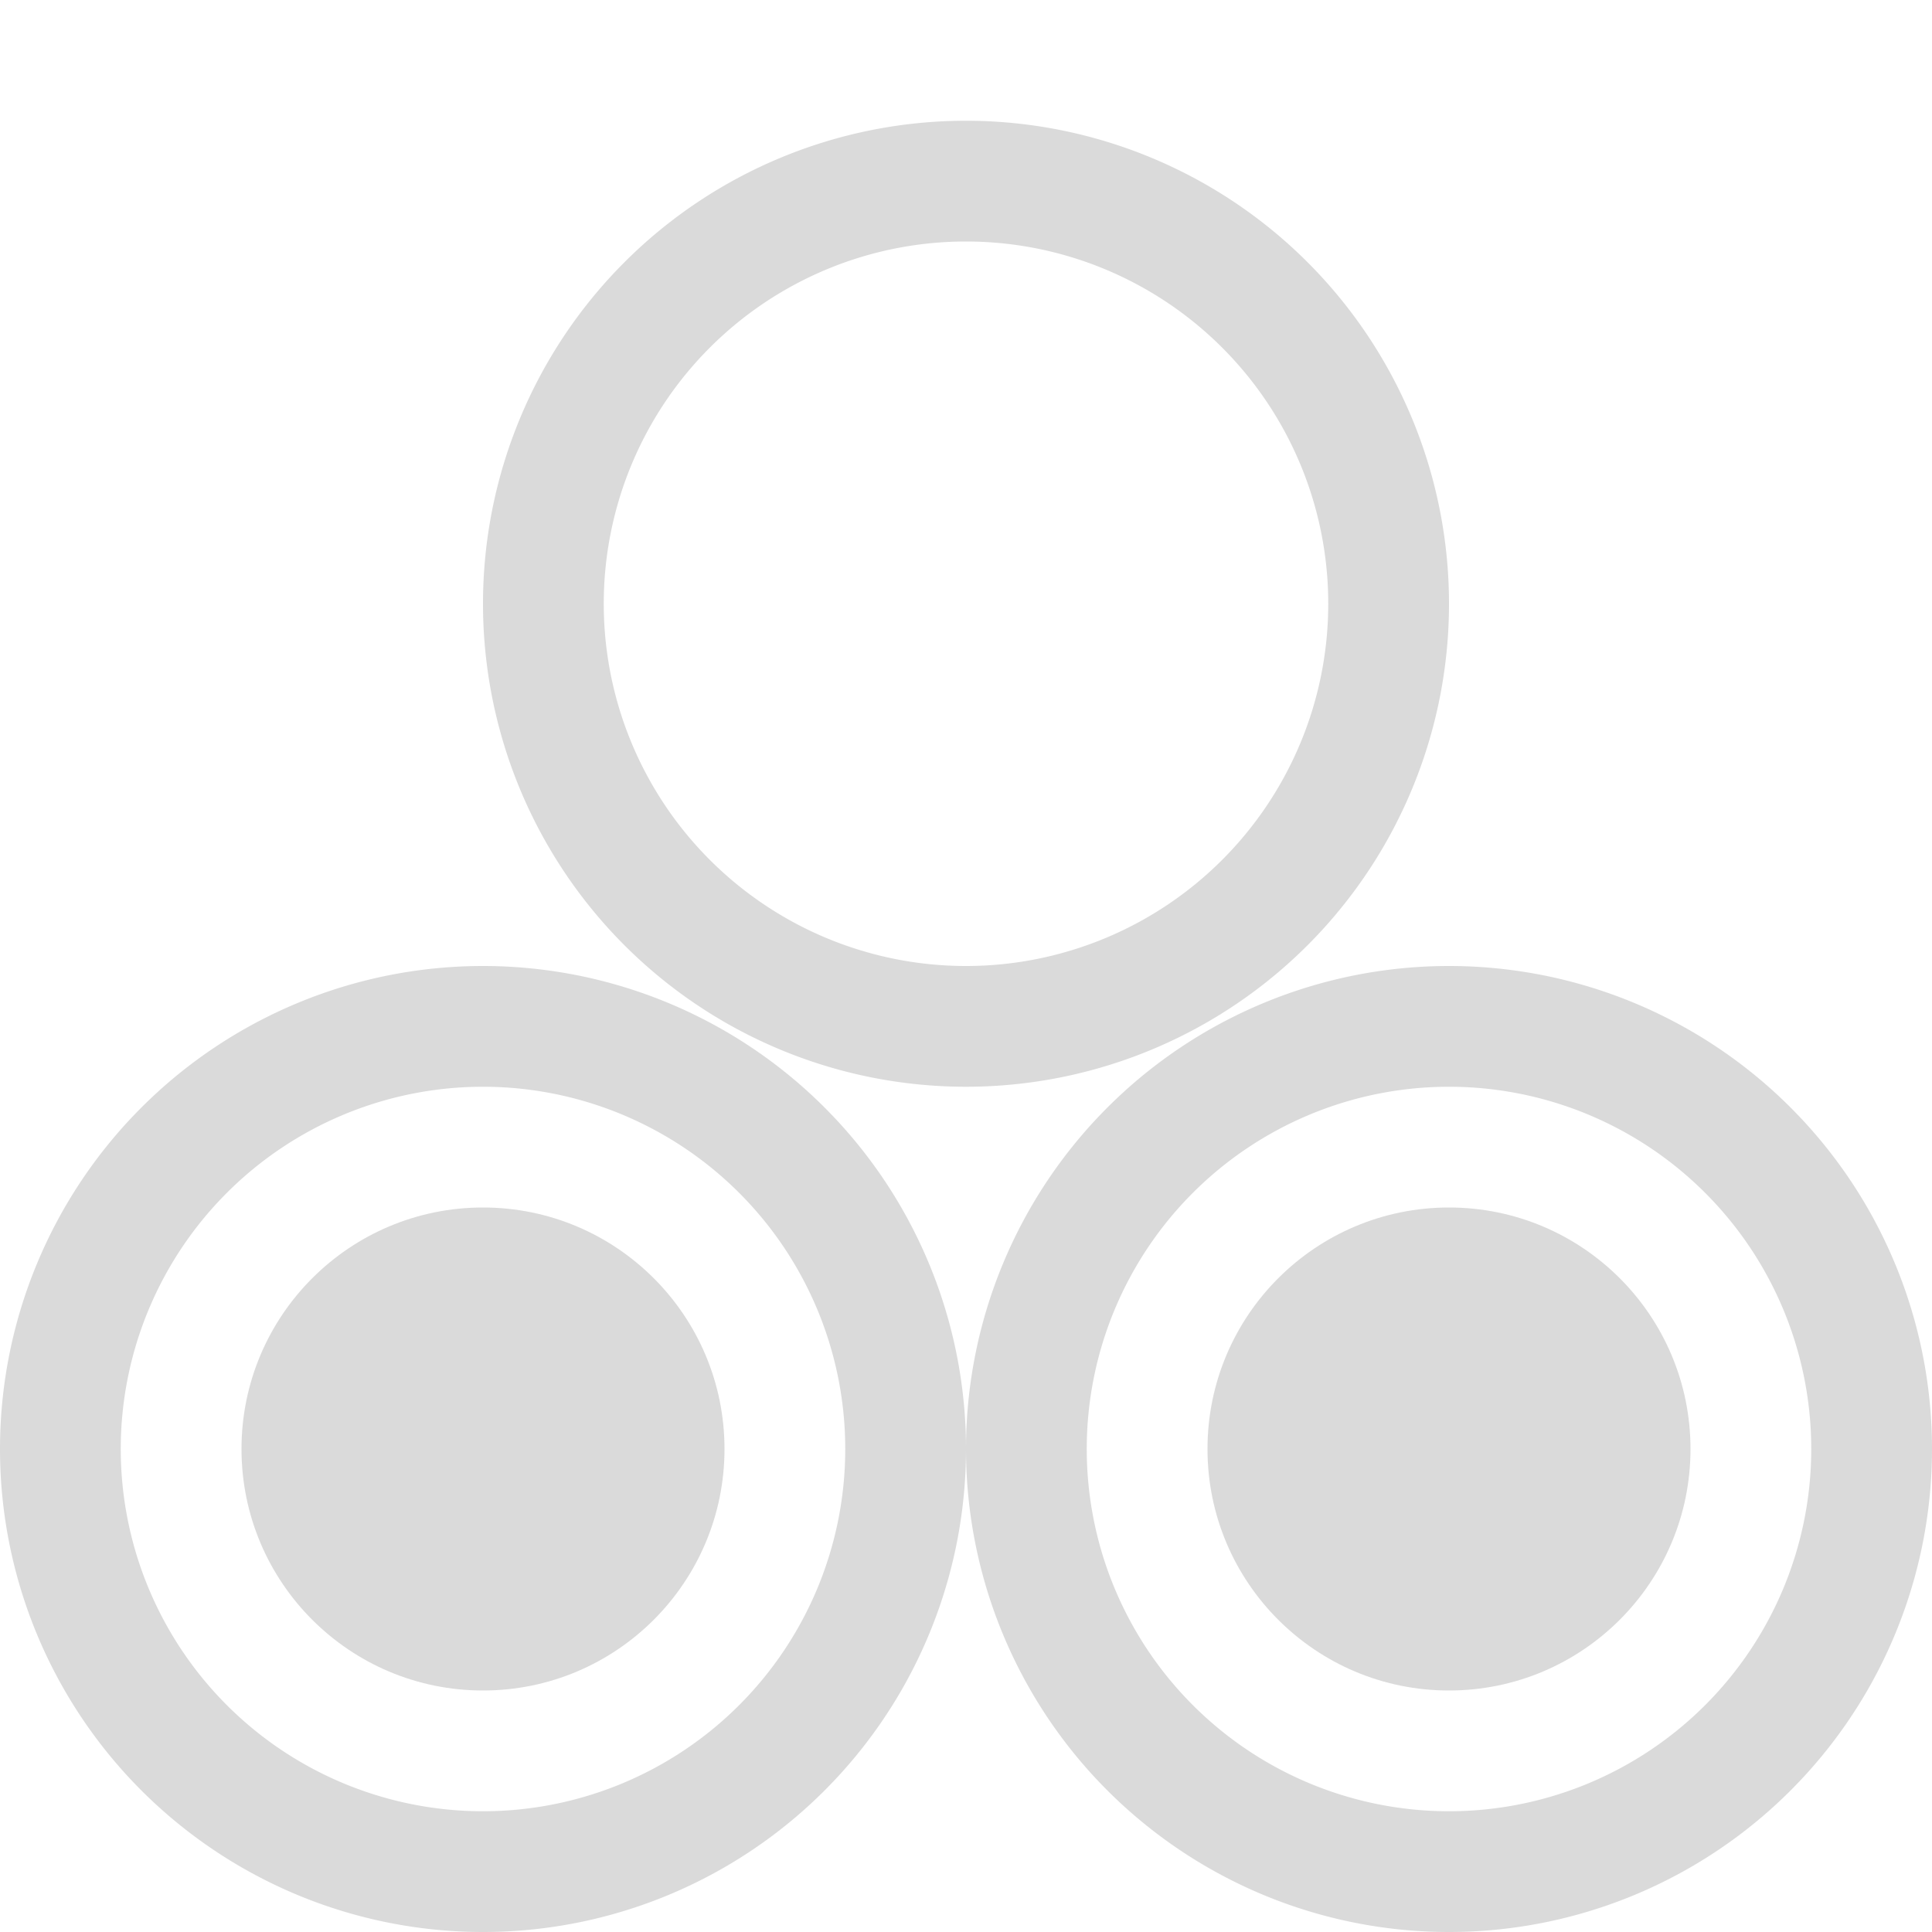 <svg xmlns="http://www.w3.org/2000/svg" width="16" height="16"><path d="M4 8a4 4 0 0 0-4 4 4 4 0 0 0 4 4 4 4 0 0 0 4-4 4 4 0 0 0-4-4zm0 1a3 3 0 0 1 3 3 3 3 0 0 1-3 3 3 3 0 0 1-3-3 3 3 0 0 1 3-3z" style="opacity:1;fill:#dadada;stroke-width:2;stroke-linecap:round;stroke-linejoin:round;paint-order:stroke fill markers;stop-color:#000"/><circle cx="4" cy="12" r="2" style="opacity:1;fill:#dadada;stroke-width:2;stroke-linecap:round;stroke-linejoin:round;paint-order:stroke fill markers;stop-color:#000"/><path d="M12 8a4 4 0 0 0-4 4 4 4 0 0 0 4 4 4 4 0 0 0 4-4 4 4 0 0 0-4-4zm0 1a3 3 0 0 1 3 3 3 3 0 0 1-3 3 3 3 0 0 1-3-3 3 3 0 0 1 3-3z" style="opacity:1;fill:#dadada;stroke-width:2;stroke-linecap:round;stroke-linejoin:round;paint-order:stroke fill markers;stop-color:#000"/><circle cx="12" cy="12" r="2" style="opacity:1;fill:#dadada;stroke-width:2;stroke-linecap:round;stroke-linejoin:round;paint-order:stroke fill markers;stop-color:#000"/><path d="M8 1a4 4 0 0 0-4 4 4 4 0 0 0 4 4 4 4 0 0 0 4-4 4 4 0 0 0-4-4Zm0 1a3 3 0 0 1 3 3 3 3 0 0 1-3 3 3 3 0 0 1-3-3 3 3 0 0 1 3-3Z" style="opacity:1;fill:#dadada;stroke-width:2;stroke-linecap:round;stroke-linejoin:round;paint-order:stroke fill markers;stop-color:#000"/></svg>